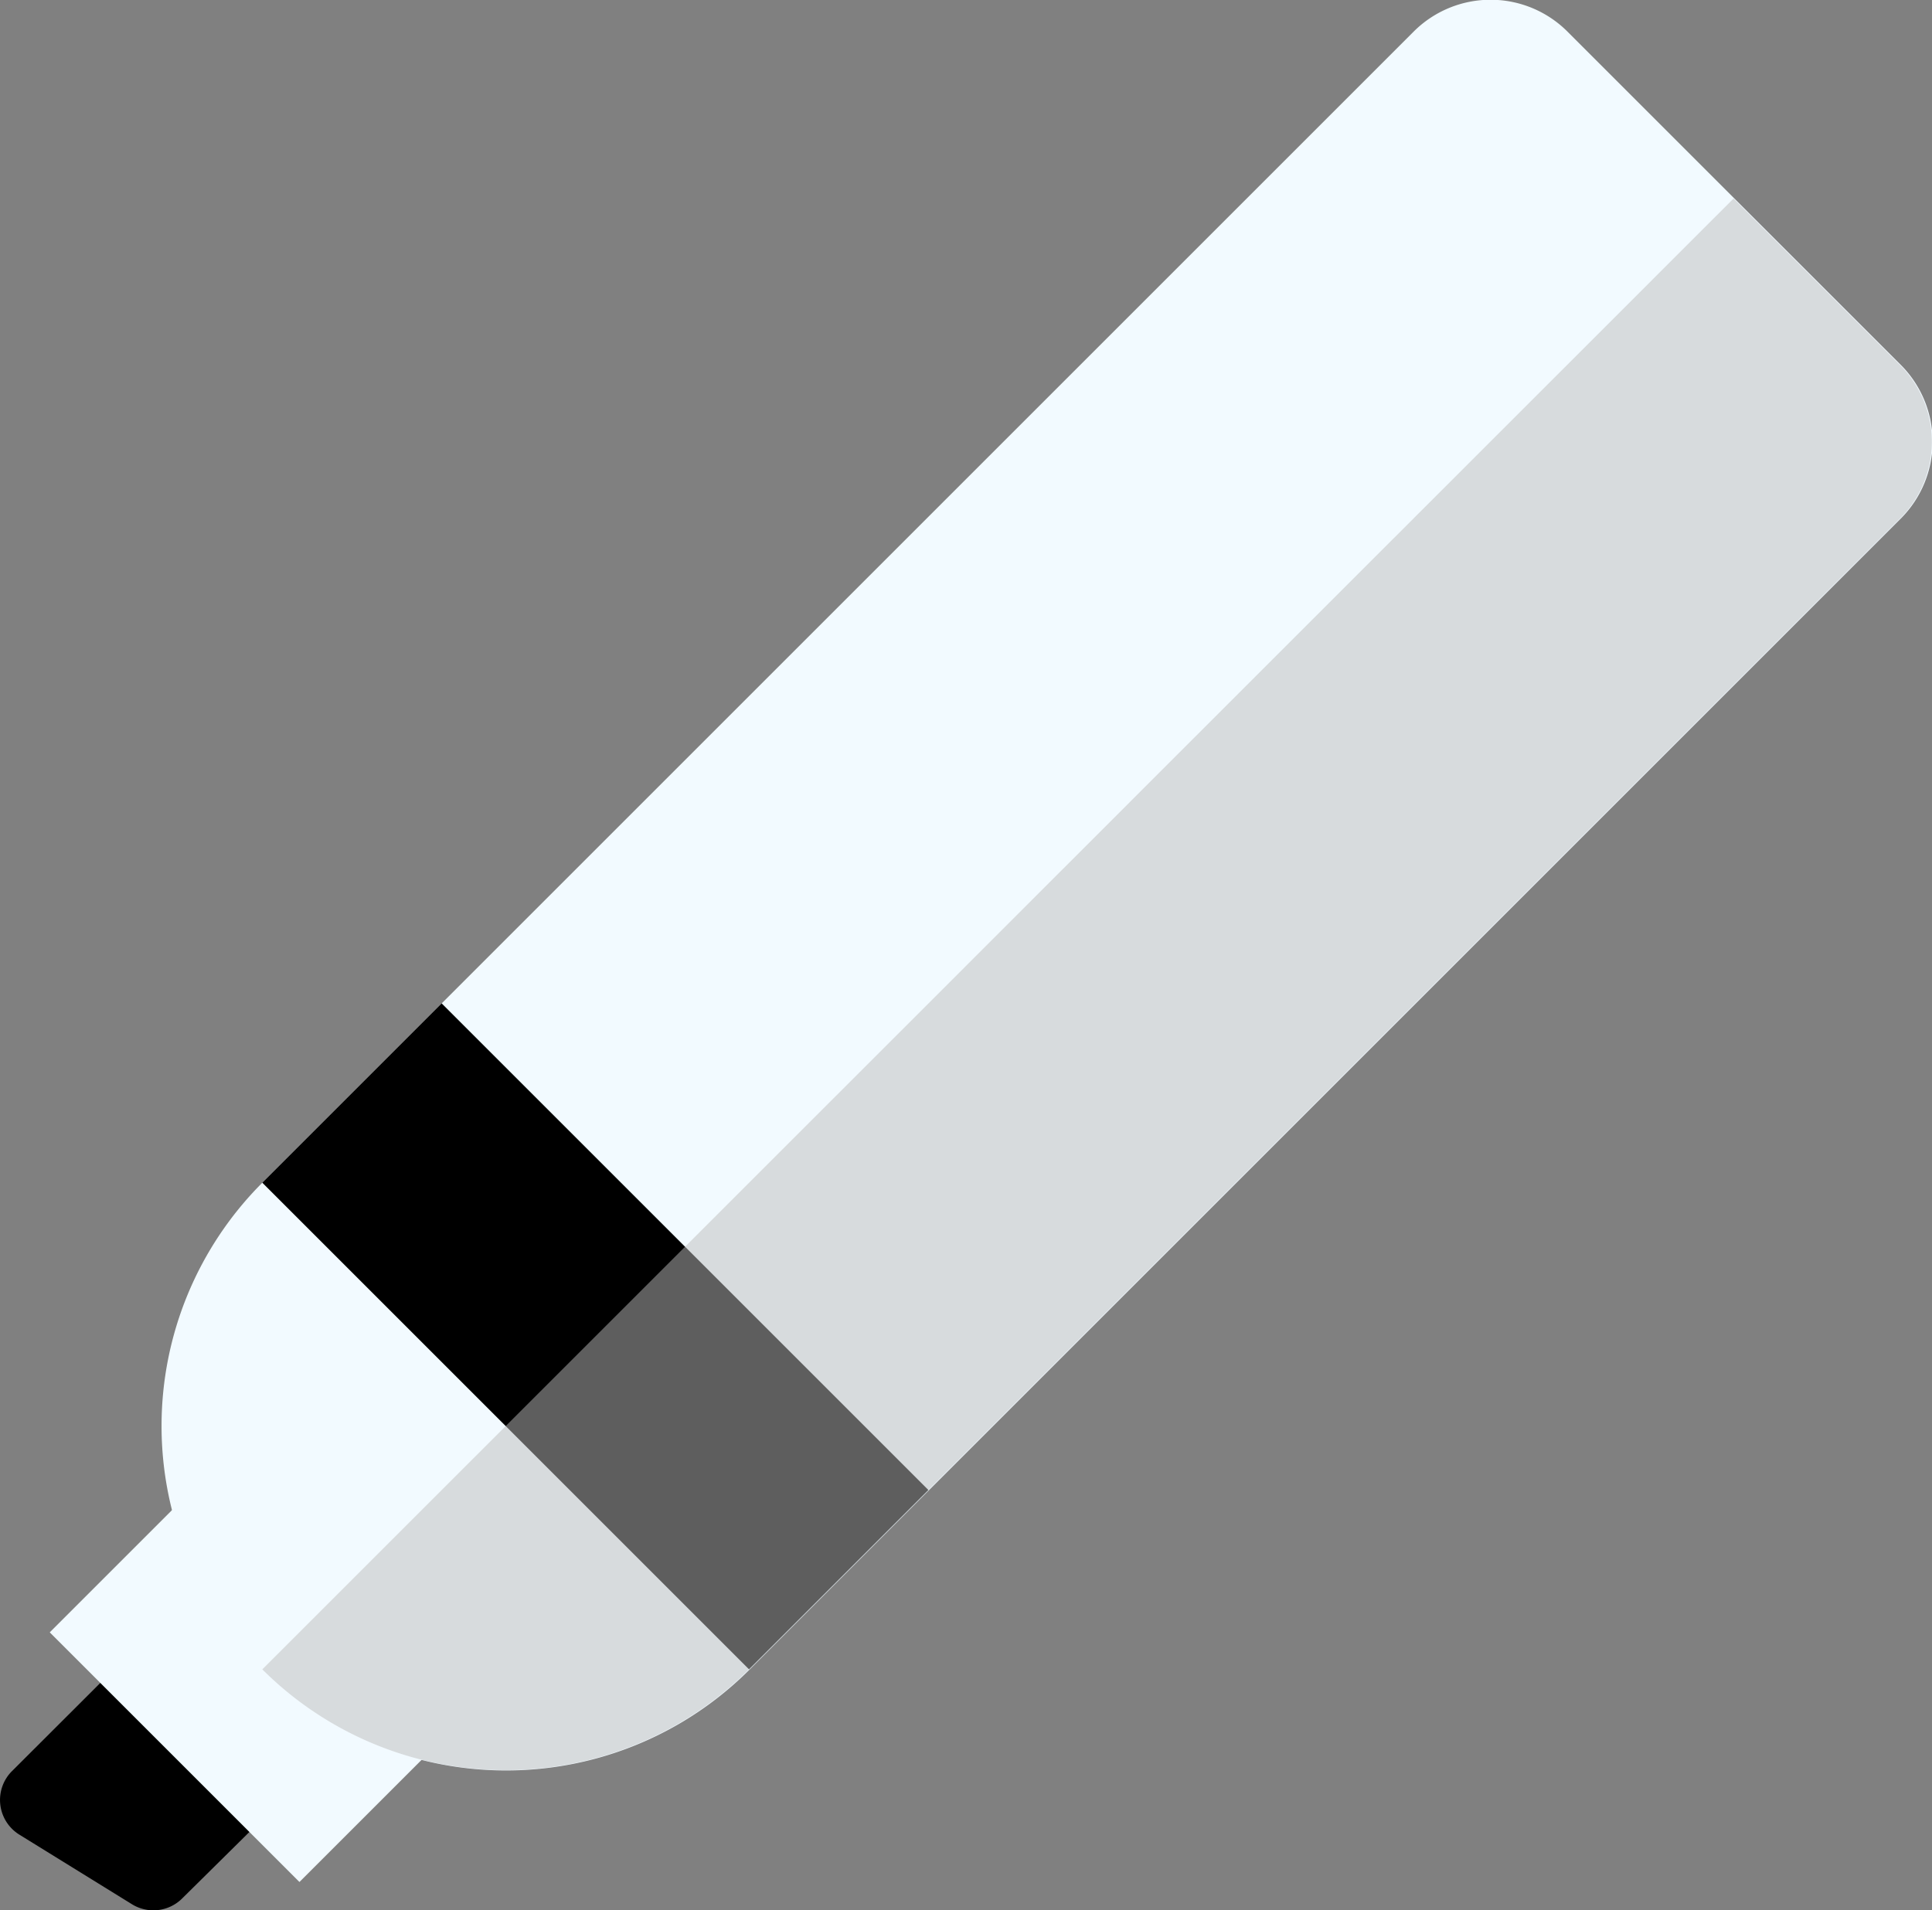 <svg xmlns="http://www.w3.org/2000/svg" viewBox="0 0 142.14 140.56"><rect x="0" y="0" width="142.14" height="140.56" fill="#808080" stroke="none"/><defs><style>.cls-1{isolation:isolate;}.cls-2{fill:#f2faff;}.cls-3{fill:#bdbdbd;opacity:0.5;mix-blend-mode:multiply;}</style></defs><title>Asset 3</title><g class="cls-1"><g id="Layer_2" data-name="Layer 2"><g id="Layer_1-2" data-name="Layer 1"><path d="M14,117.23l11,11L13.43,139.67a3,3,0,0,1-3.76.43L1.42,135a3,3,0,0,1-.54-4.67Z"/><rect class="cls-2" x="6.45" y="113.38" width="25.98" height="18.66" transform="translate(-53.58 223.22) rotate(-135)"/><path class="cls-2" d="M73.42-7.81h0A25.32,25.32,0,0,1,98.74,17.51V137.3a8,8,0,0,1-8,8H56.06a8,8,0,0,1-8-8V17.51A25.32,25.32,0,0,1,73.42-7.81Z" transform="translate(76.74 169.23) rotate(-135)"/><rect x="18.49" y="89.01" width="50.64" height="18.66" transform="translate(5.24 198.85) rotate(-135)"/><path class="cls-3" d="M19.3,122.84a25.32,25.32,0,0,0,35.81,0l84.7-84.7a8,8,0,0,0,0-11.26L127.54,14.61,19.3,122.84Z"/></g></g></g></svg>